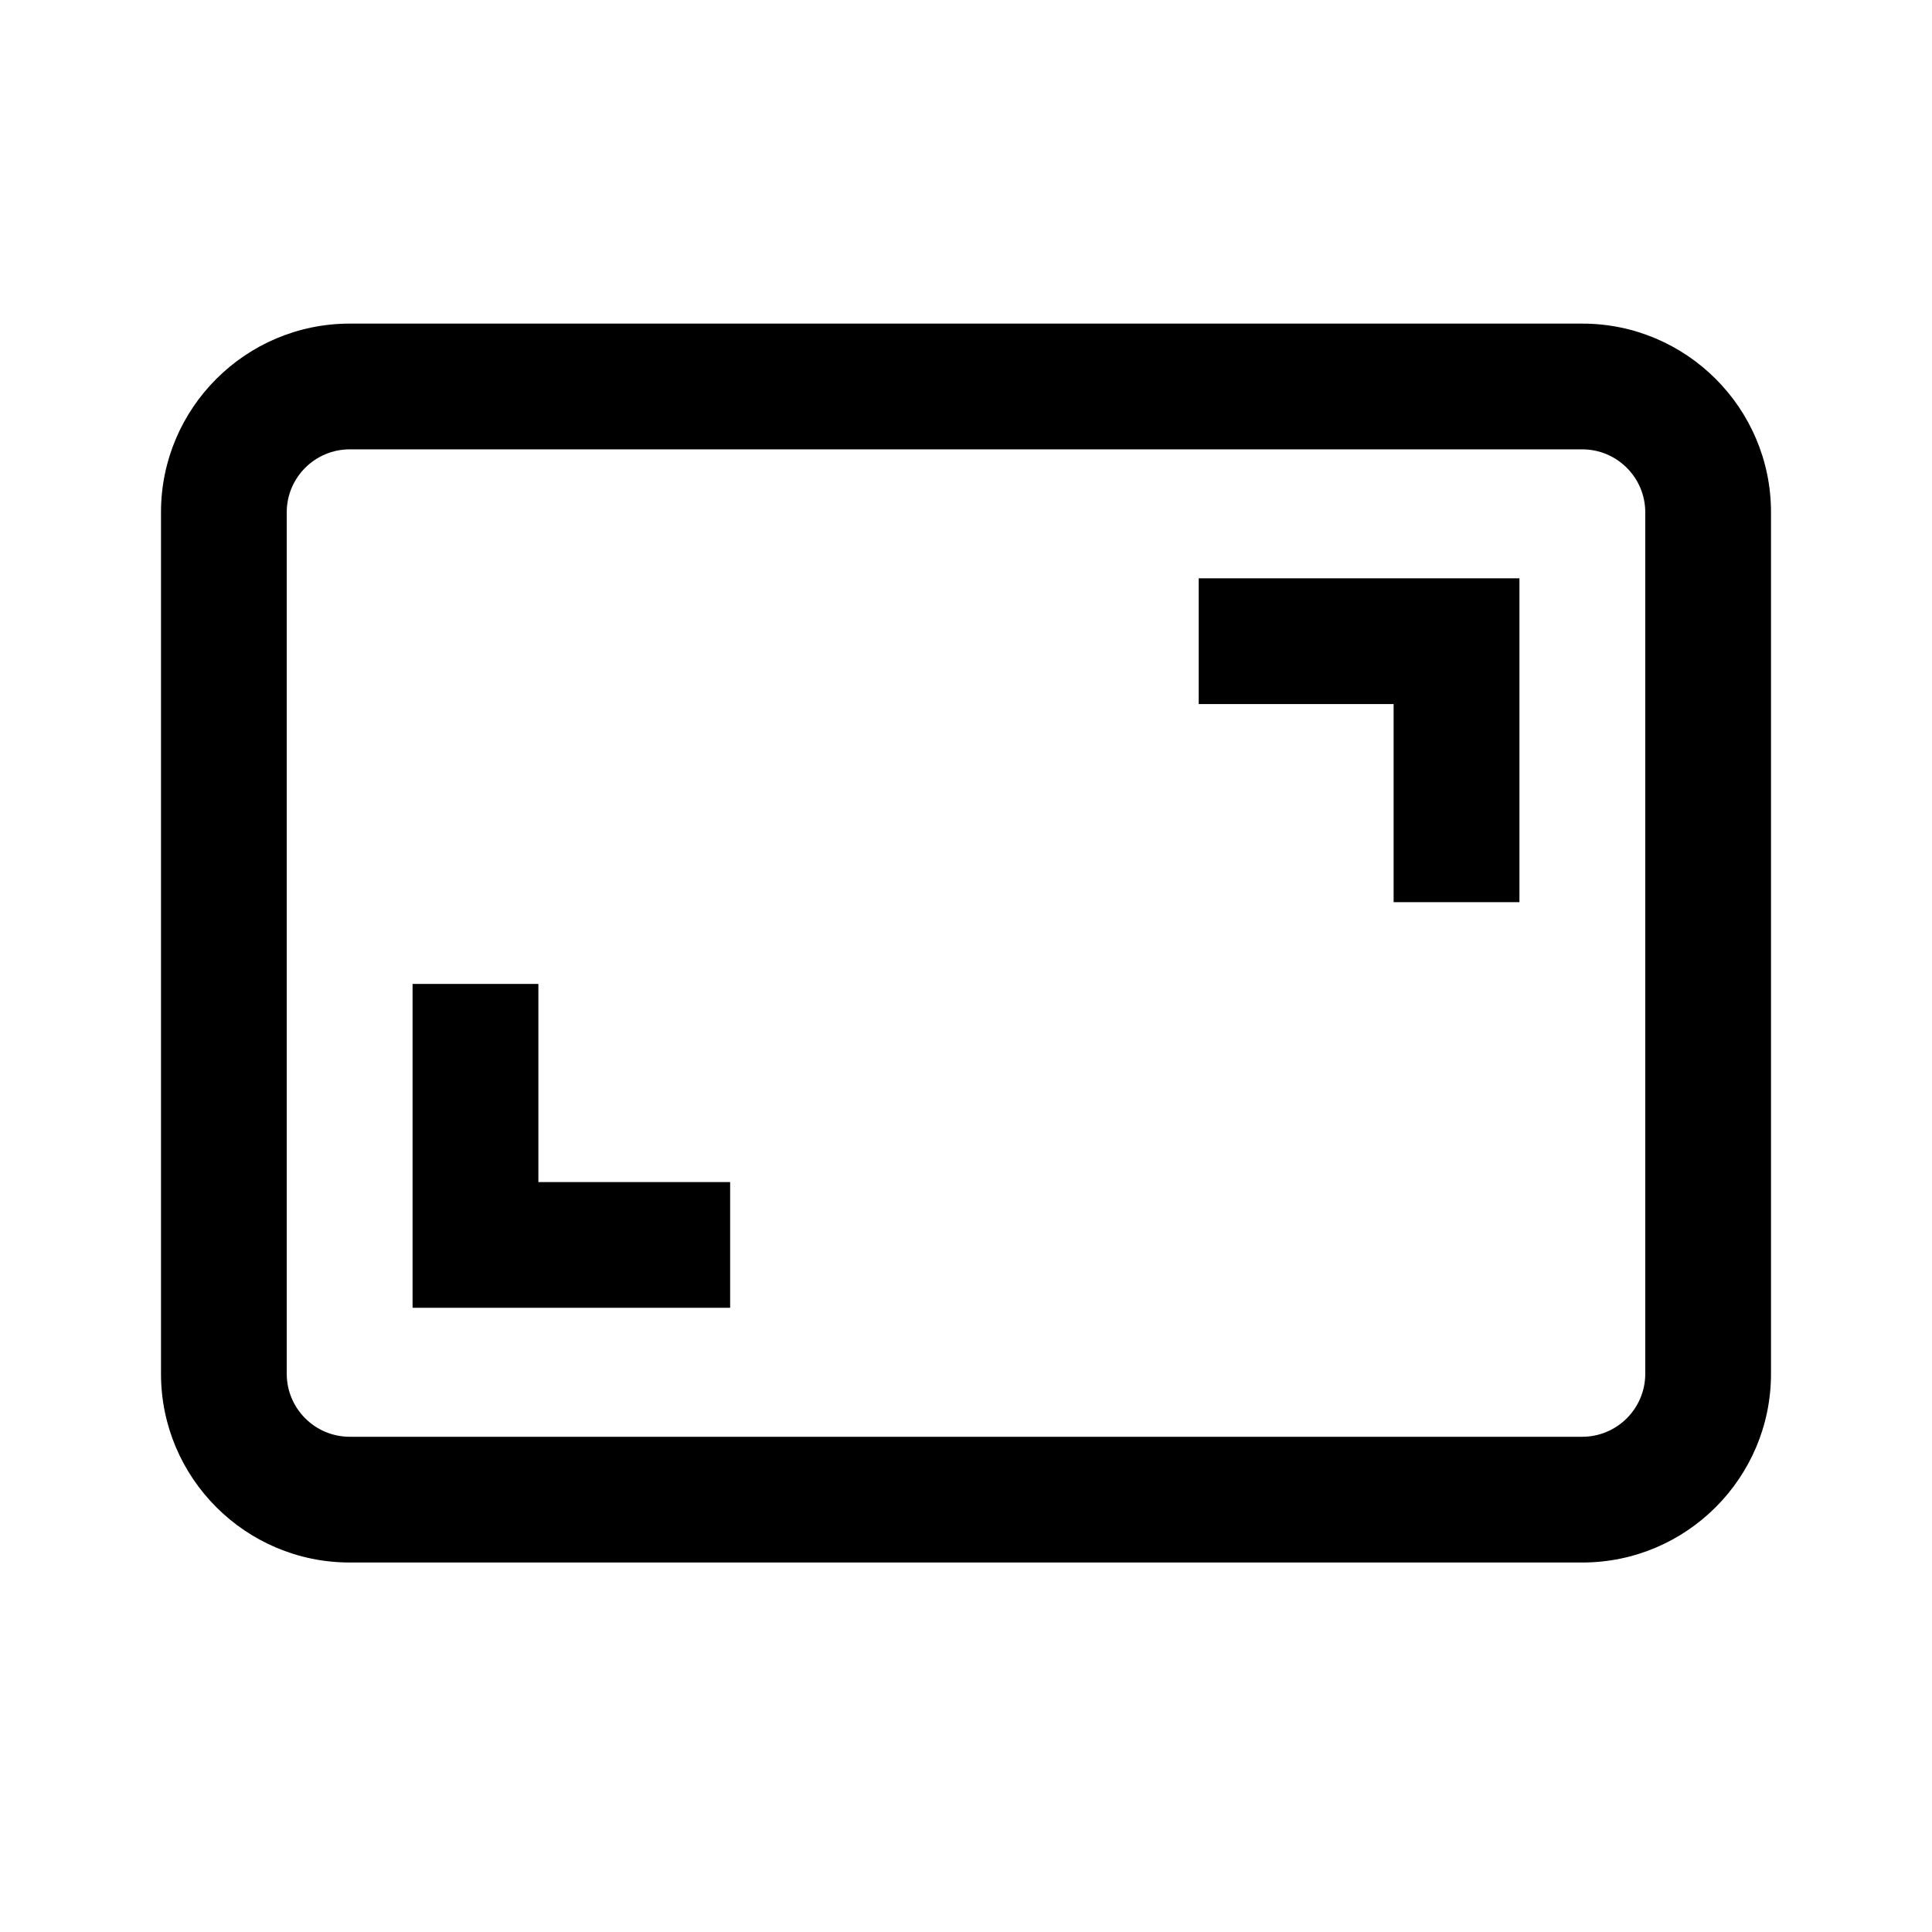 <?xml version="1.0" encoding="UTF-8"?>
<svg width="24px" height="24px" viewBox="0 0 24 24" version="1.1" 
    xmlns="http://www.w3.org/2000/svg" 
    xmlns:xlink="http://www.w3.org/1999/xlink">
    <!-- Generator: Sketch 61 (89581) - https://sketch.com -->
    <title>Icons / Interface / Resolution</title>
    <desc>Created with Sketch.</desc>
    <g id="Icons-/-Interface-/-Resolution" stroke="none" stroke-width="1">
        <path d="M19.656,19.41 L4.344,19.41 C3.051,19.41 2,18.359 2,17.066 L2,6.363 C2,5.071 3.051,4.02 4.344,4.02 L19.656,4.02 C20.949,4.02 22,5.071 22,6.363 L22,17.066 C22,18.359 20.949,19.41 19.656,19.41 Z M4.344,5.582 C3.913,5.582 3.562,5.933 3.562,6.363 L3.562,17.066 C3.562,17.497 3.913,17.848 4.344,17.848 L19.656,17.848 C20.087,17.848 20.438,17.497 20.438,17.066 L20.438,6.363 C20.438,5.933 20.087,5.582 19.656,5.582 L4.344,5.582 Z M18.875,7.184 L14.891,7.184 L14.891,8.746 L17.312,8.746 L17.312,11.207 L18.875,11.207 L18.875,7.184 Z M9.07,14.684 L6.688,14.684 L6.688,12.223 L5.125,12.223 L5.125,16.246 L9.07,16.246 L9.07,14.684 Z" id="Shape"></path>
    </g>
</svg>